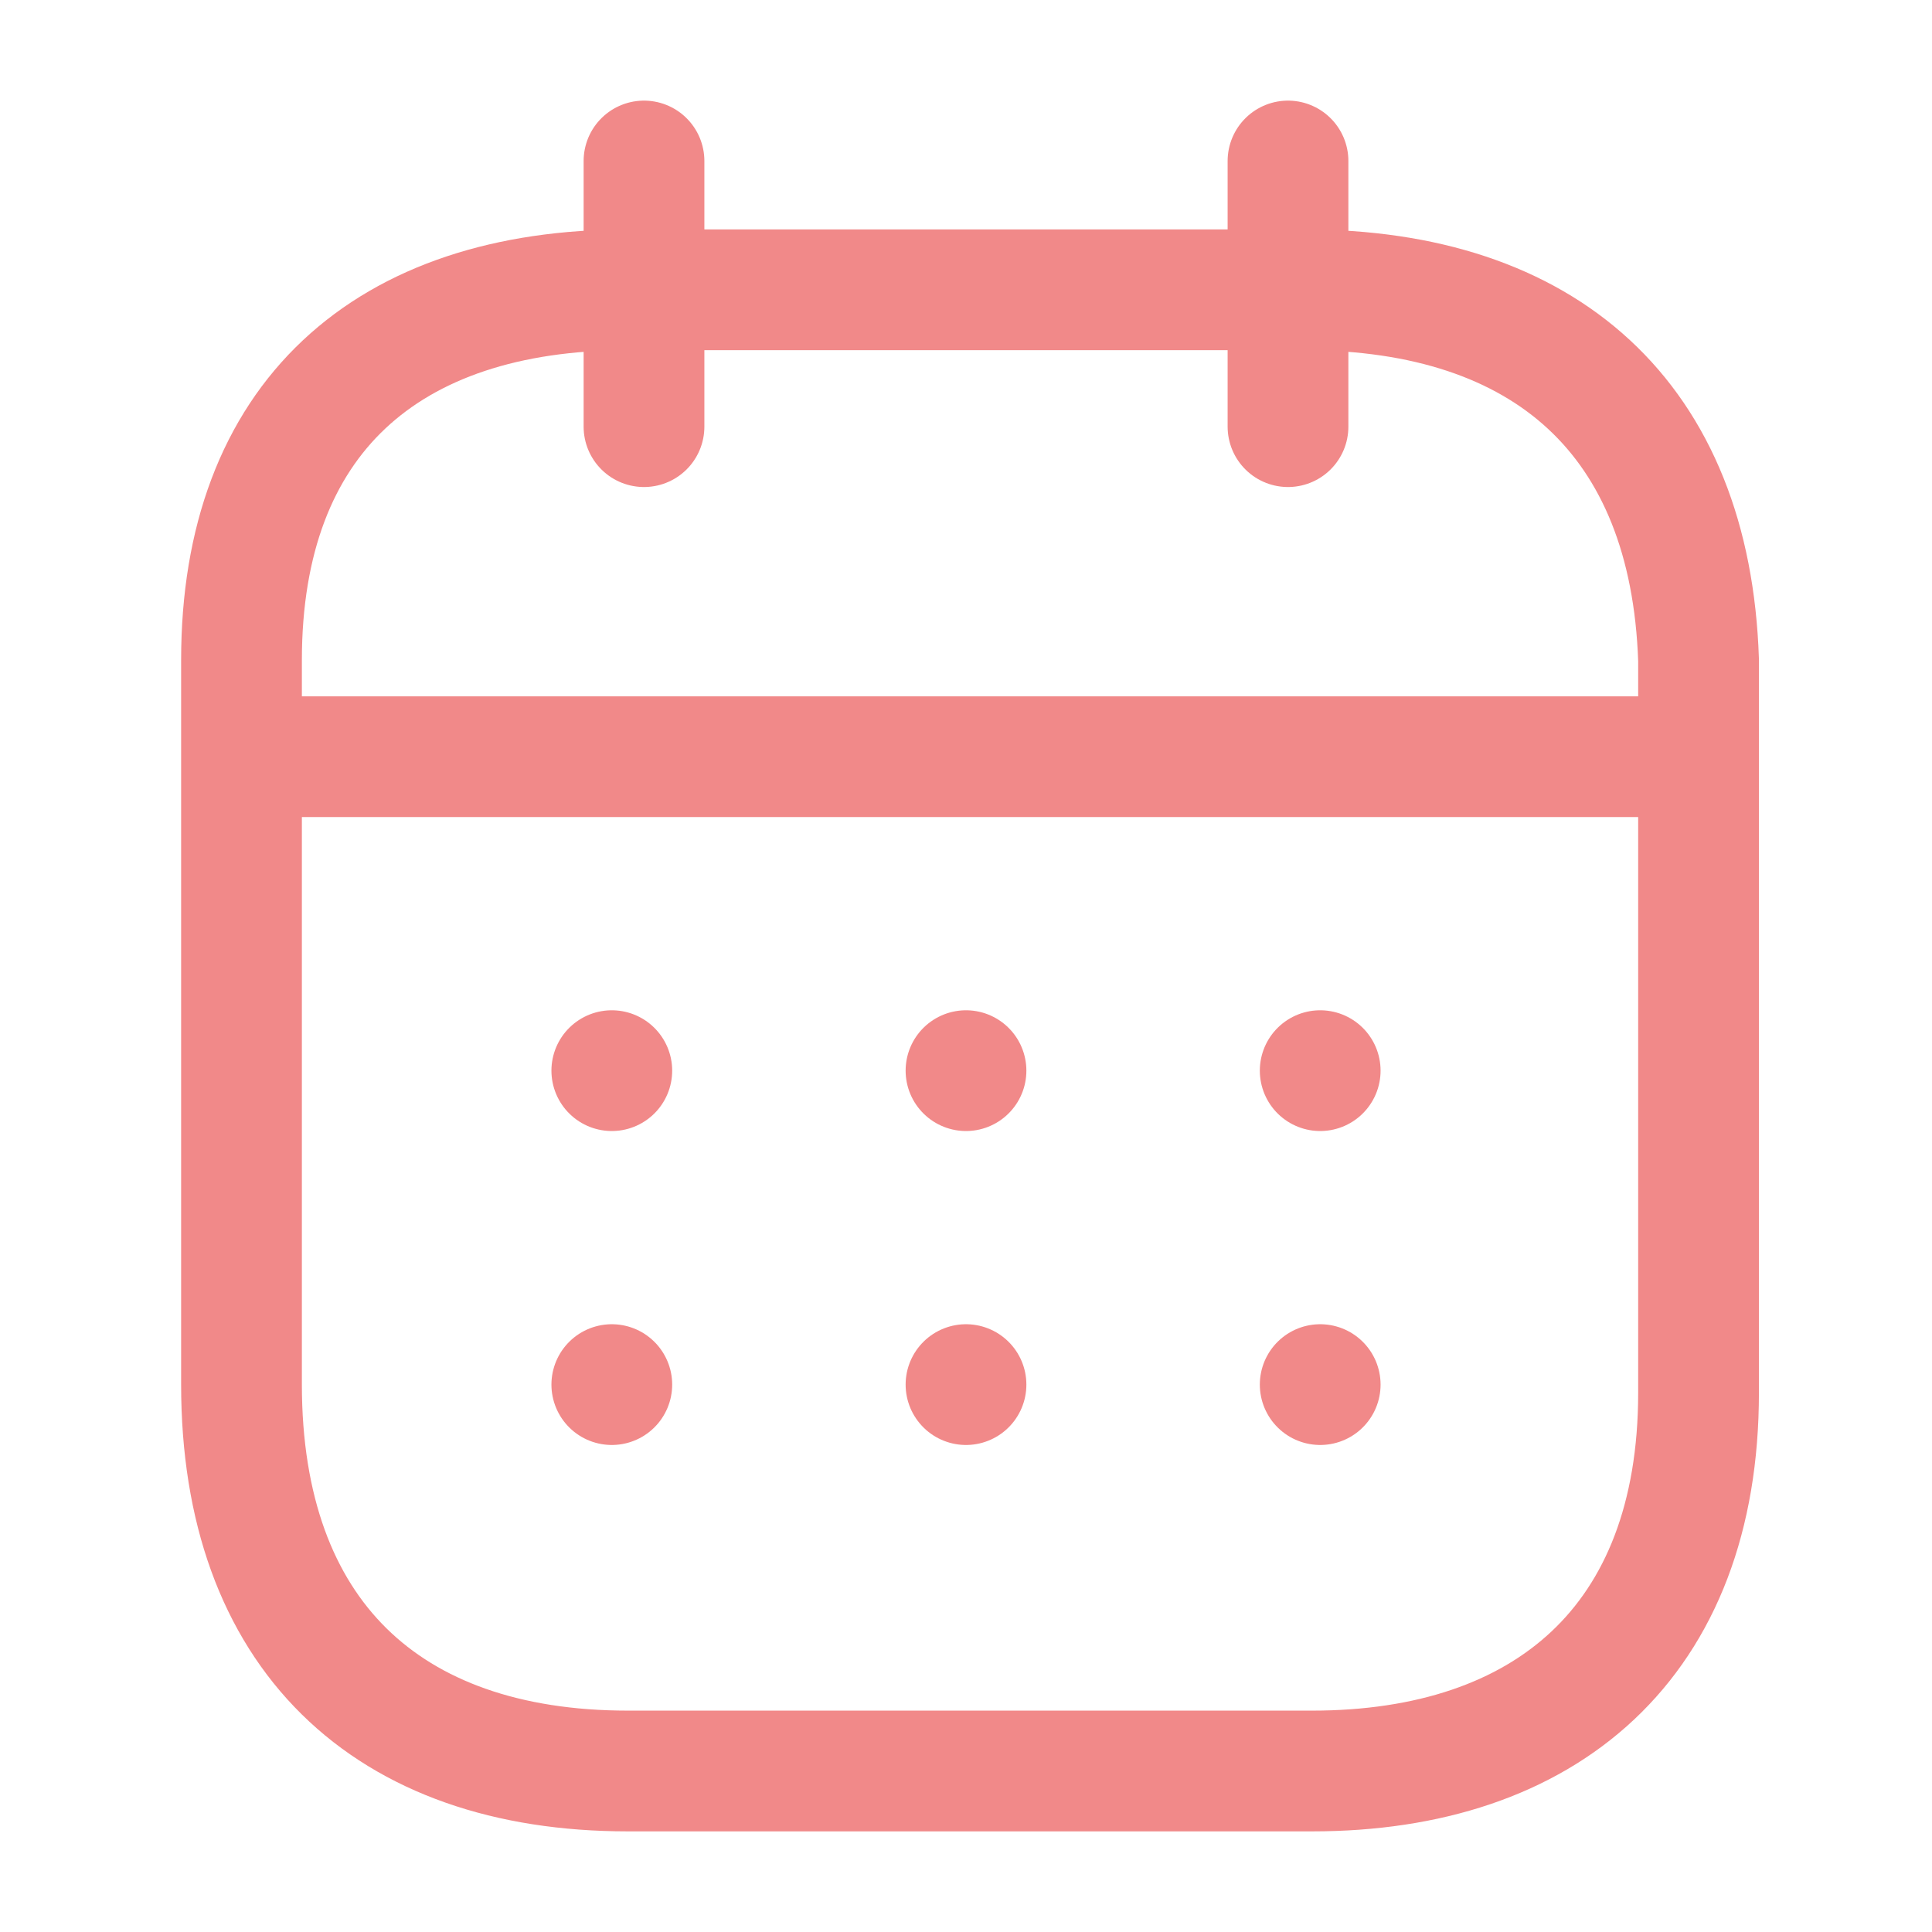 <?xml version="1.0" encoding="utf-8"?>
<!-- Generator: Adobe Illustrator 23.0.3, SVG Export Plug-In . SVG Version: 6.00 Build 0)  -->
<svg version="1.1" id="Layer_1" xmlns="http://www.w3.org/2000/svg" xmlns:xlink="http://www.w3.org/1999/xlink" x="0px" y="0px"
	 viewBox="0 0 24 24" style="enable-background:new 0 0 24 24;" xml:space="preserve">
<style type="text/css">
	.st0{fill:none;stroke:#F18989;stroke-width:1.5;stroke-linecap:round;stroke-linejoin:round;}
</style>
<path class="st0" d="M3.1,9.4h17.8"/>
<path class="st0" d="M16.4,13.3L16.4,13.3"/>
<path class="st0" d="M12,13.3L12,13.3"/>
<path class="st0" d="M7.6,13.3L7.6,13.3"/>
<path class="st0" d="M16.4,17.2L16.4,17.2"/>
<path class="st0" d="M12,17.2L12,17.2"/>
<path class="st0" d="M7.6,17.2L7.6,17.2"/>
<path class="st0" d="M16,2v3.3"/>
<path class="st0" d="M8,2v3.3"/>
<path class="st0" d="M16.2,3.6H7.8C4.8,3.6,3,5.2,3,8.2v9C3,20.3,4.8,22,7.8,22h8.5c2.9,0,4.8-1.6,4.8-4.7V8.2
	C21,5.2,19.2,3.6,16.2,3.6z"/>
</svg>
